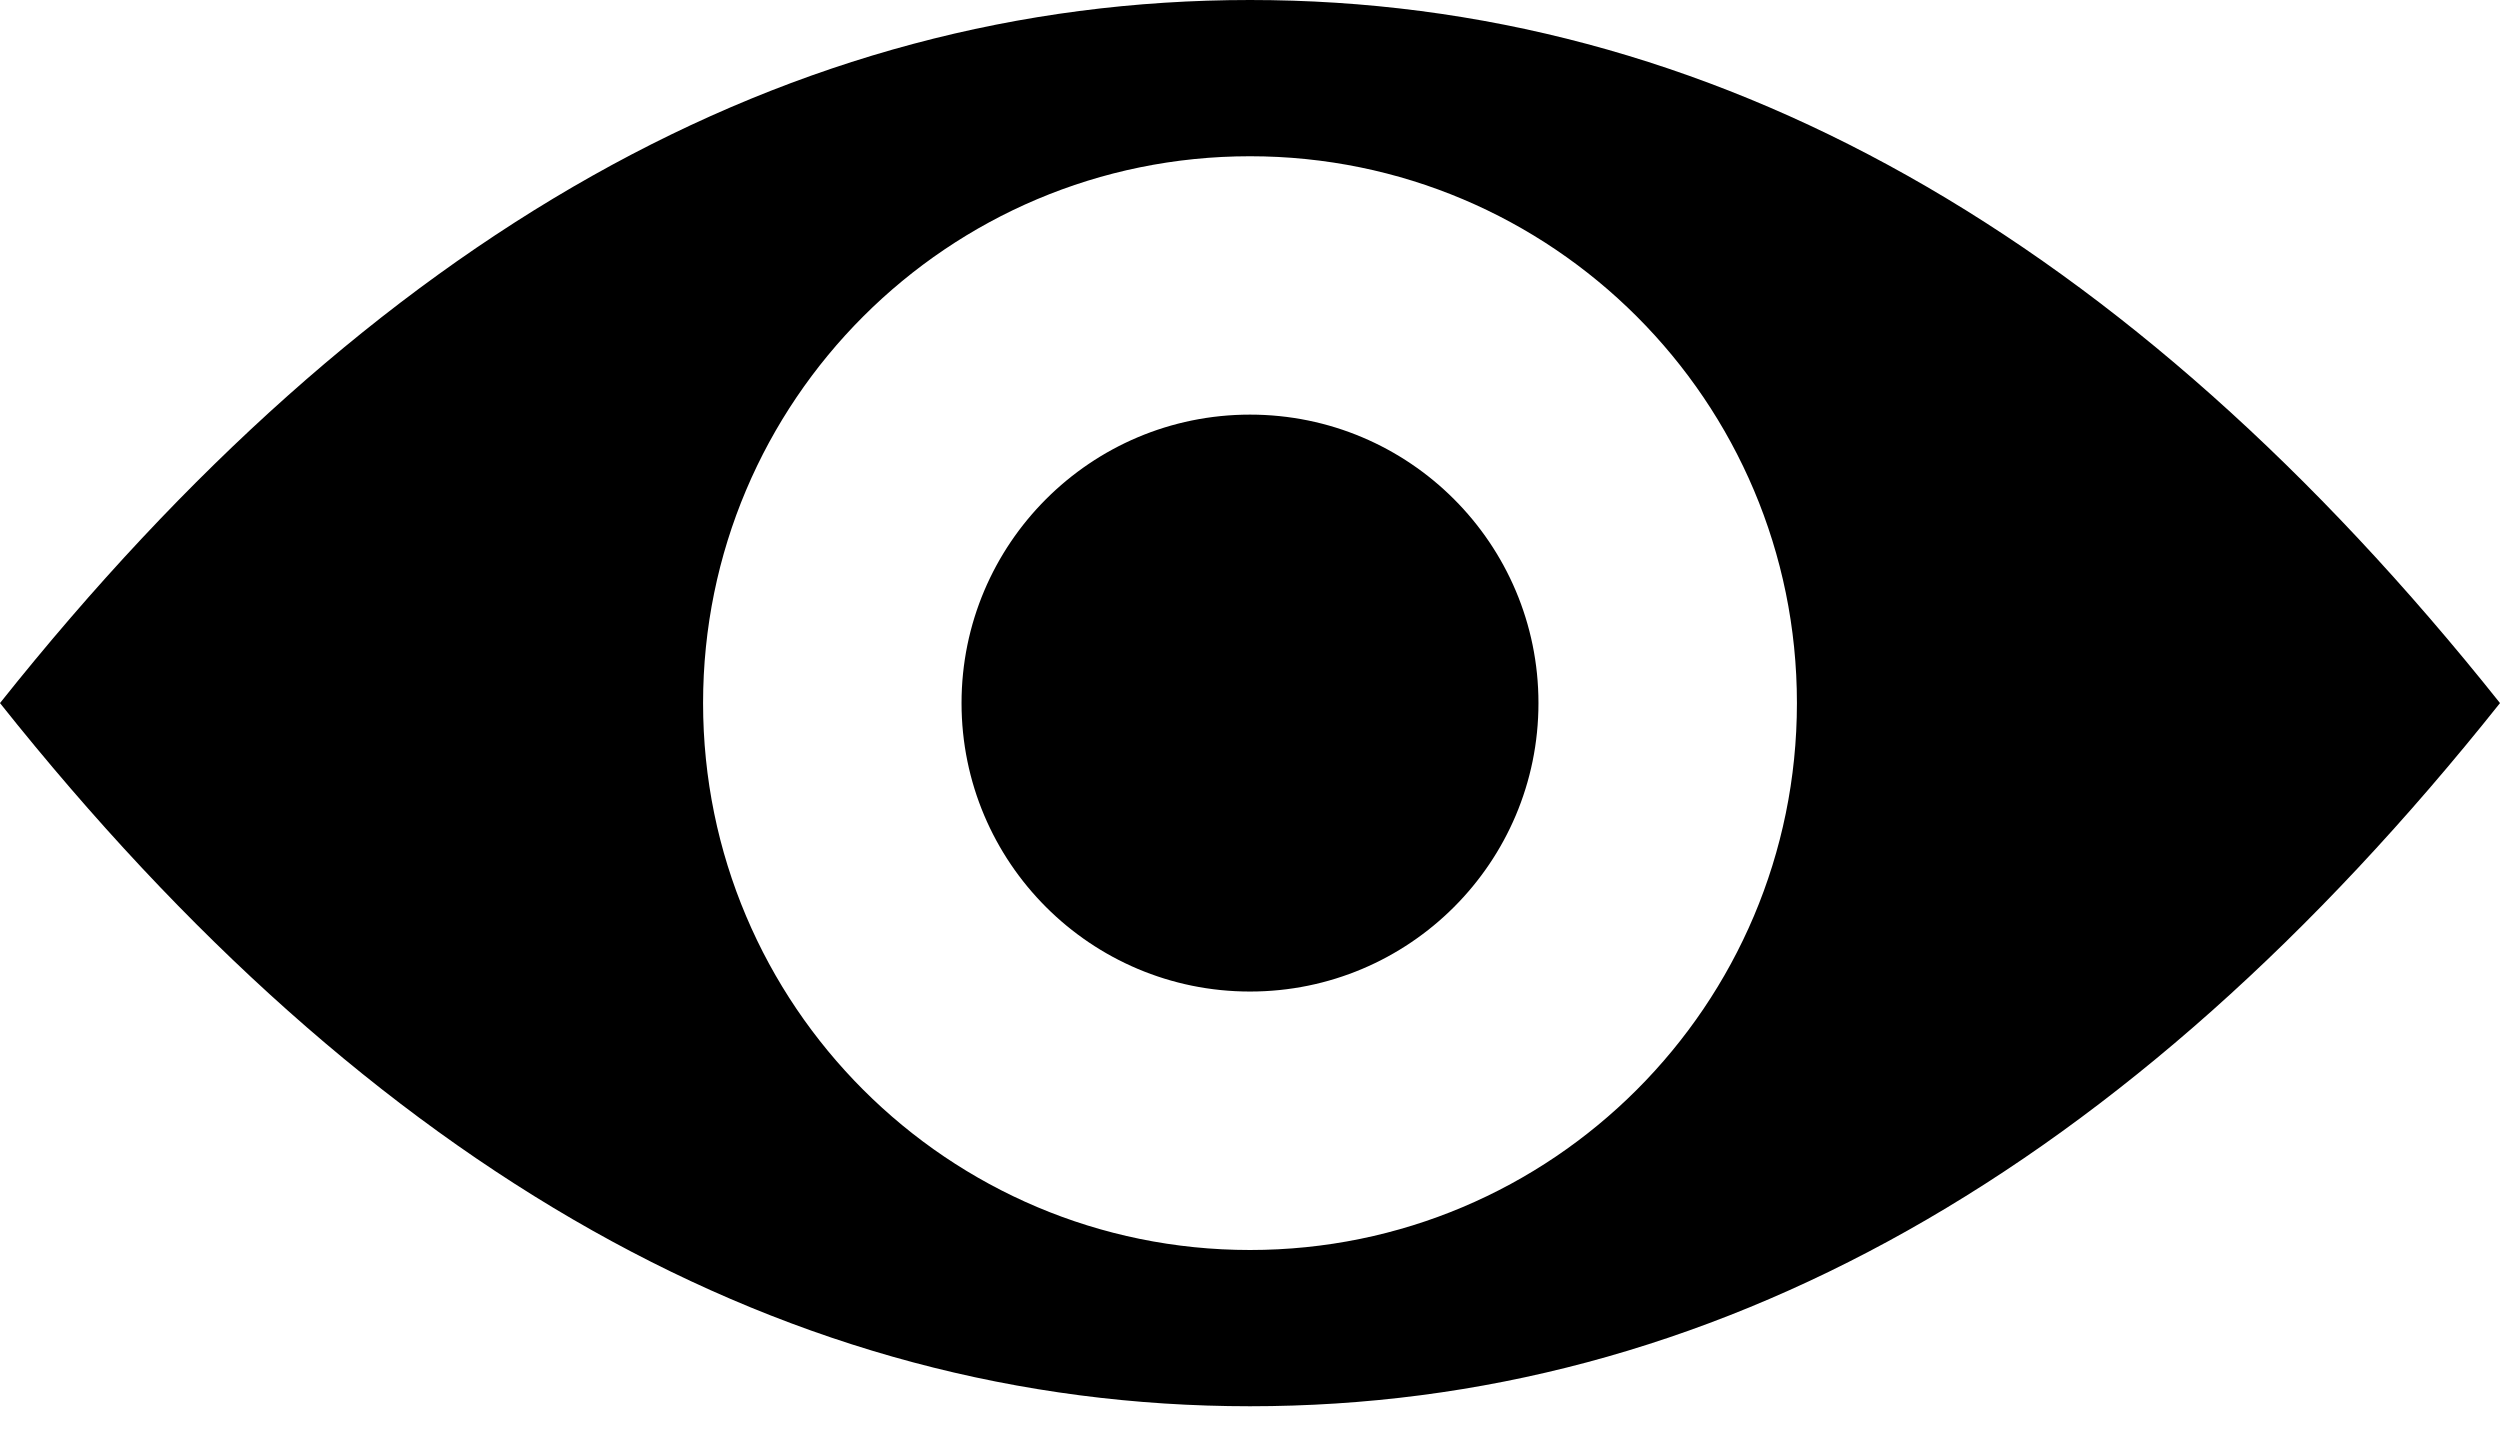 <?xml version="1.0" encoding="UTF-8"?>
<svg width="26px" height="15px" viewBox="0 0 26 15" version="1.1" xmlns="http://www.w3.org/2000/svg" xmlns:xlink="http://www.w3.org/1999/xlink">
    <!-- Generator: Sketch 58 (84663) - https://sketch.com -->
    <title>Glyph_Watchlist</title>
    <desc>Created with Sketch.</desc>
    <defs>
        <path d="M15,8 C19.786,8 24.12,10.438 28,15.312 C24.12,20.188 19.786,22.625 15,22.625 C10.214,22.625 5.88,20.188 2,15.312 C5.88,10.438 10.214,8 15,8 Z M15,9.625 C11.859,9.625 9.312,12.171 9.312,15.312 C9.312,18.454 11.859,21 15,21 C18.141,21 20.688,18.454 20.688,15.312 C20.688,12.171 18.141,9.625 15,9.625 Z M15,12.312 C16.657,12.312 18,13.656 18,15.312 C18,16.969 16.657,18.312 15,18.312 C13.343,18.312 12,16.969 12,15.312 C12,13.656 13.343,12.312 15,12.312 Z" id="path-1"></path>
    </defs>
    <g id="Screen" stroke="none" stroke-width="1" fill="none" fill-rule="evenodd">
        <g id="Desktop-HD-Copy" transform="translate(-449, -513)">
            <g id="Glyph_Watchlist" transform="translate(447, 505)">
                <rect id="Bounding_box" fill="#D8D8D8" opacity="0" x="0" y="0" width="30" height="30"></rect>
                <mask id="mask-2" fill="white">
                    <use xlink:href="#path-1"></use>
                </mask>
                <use id="Watchlist-Copy" fill="#000000" fill-rule="nonzero" xlink:href="#path-1"></use>
            </g>
        </g>
    </g>
</svg>